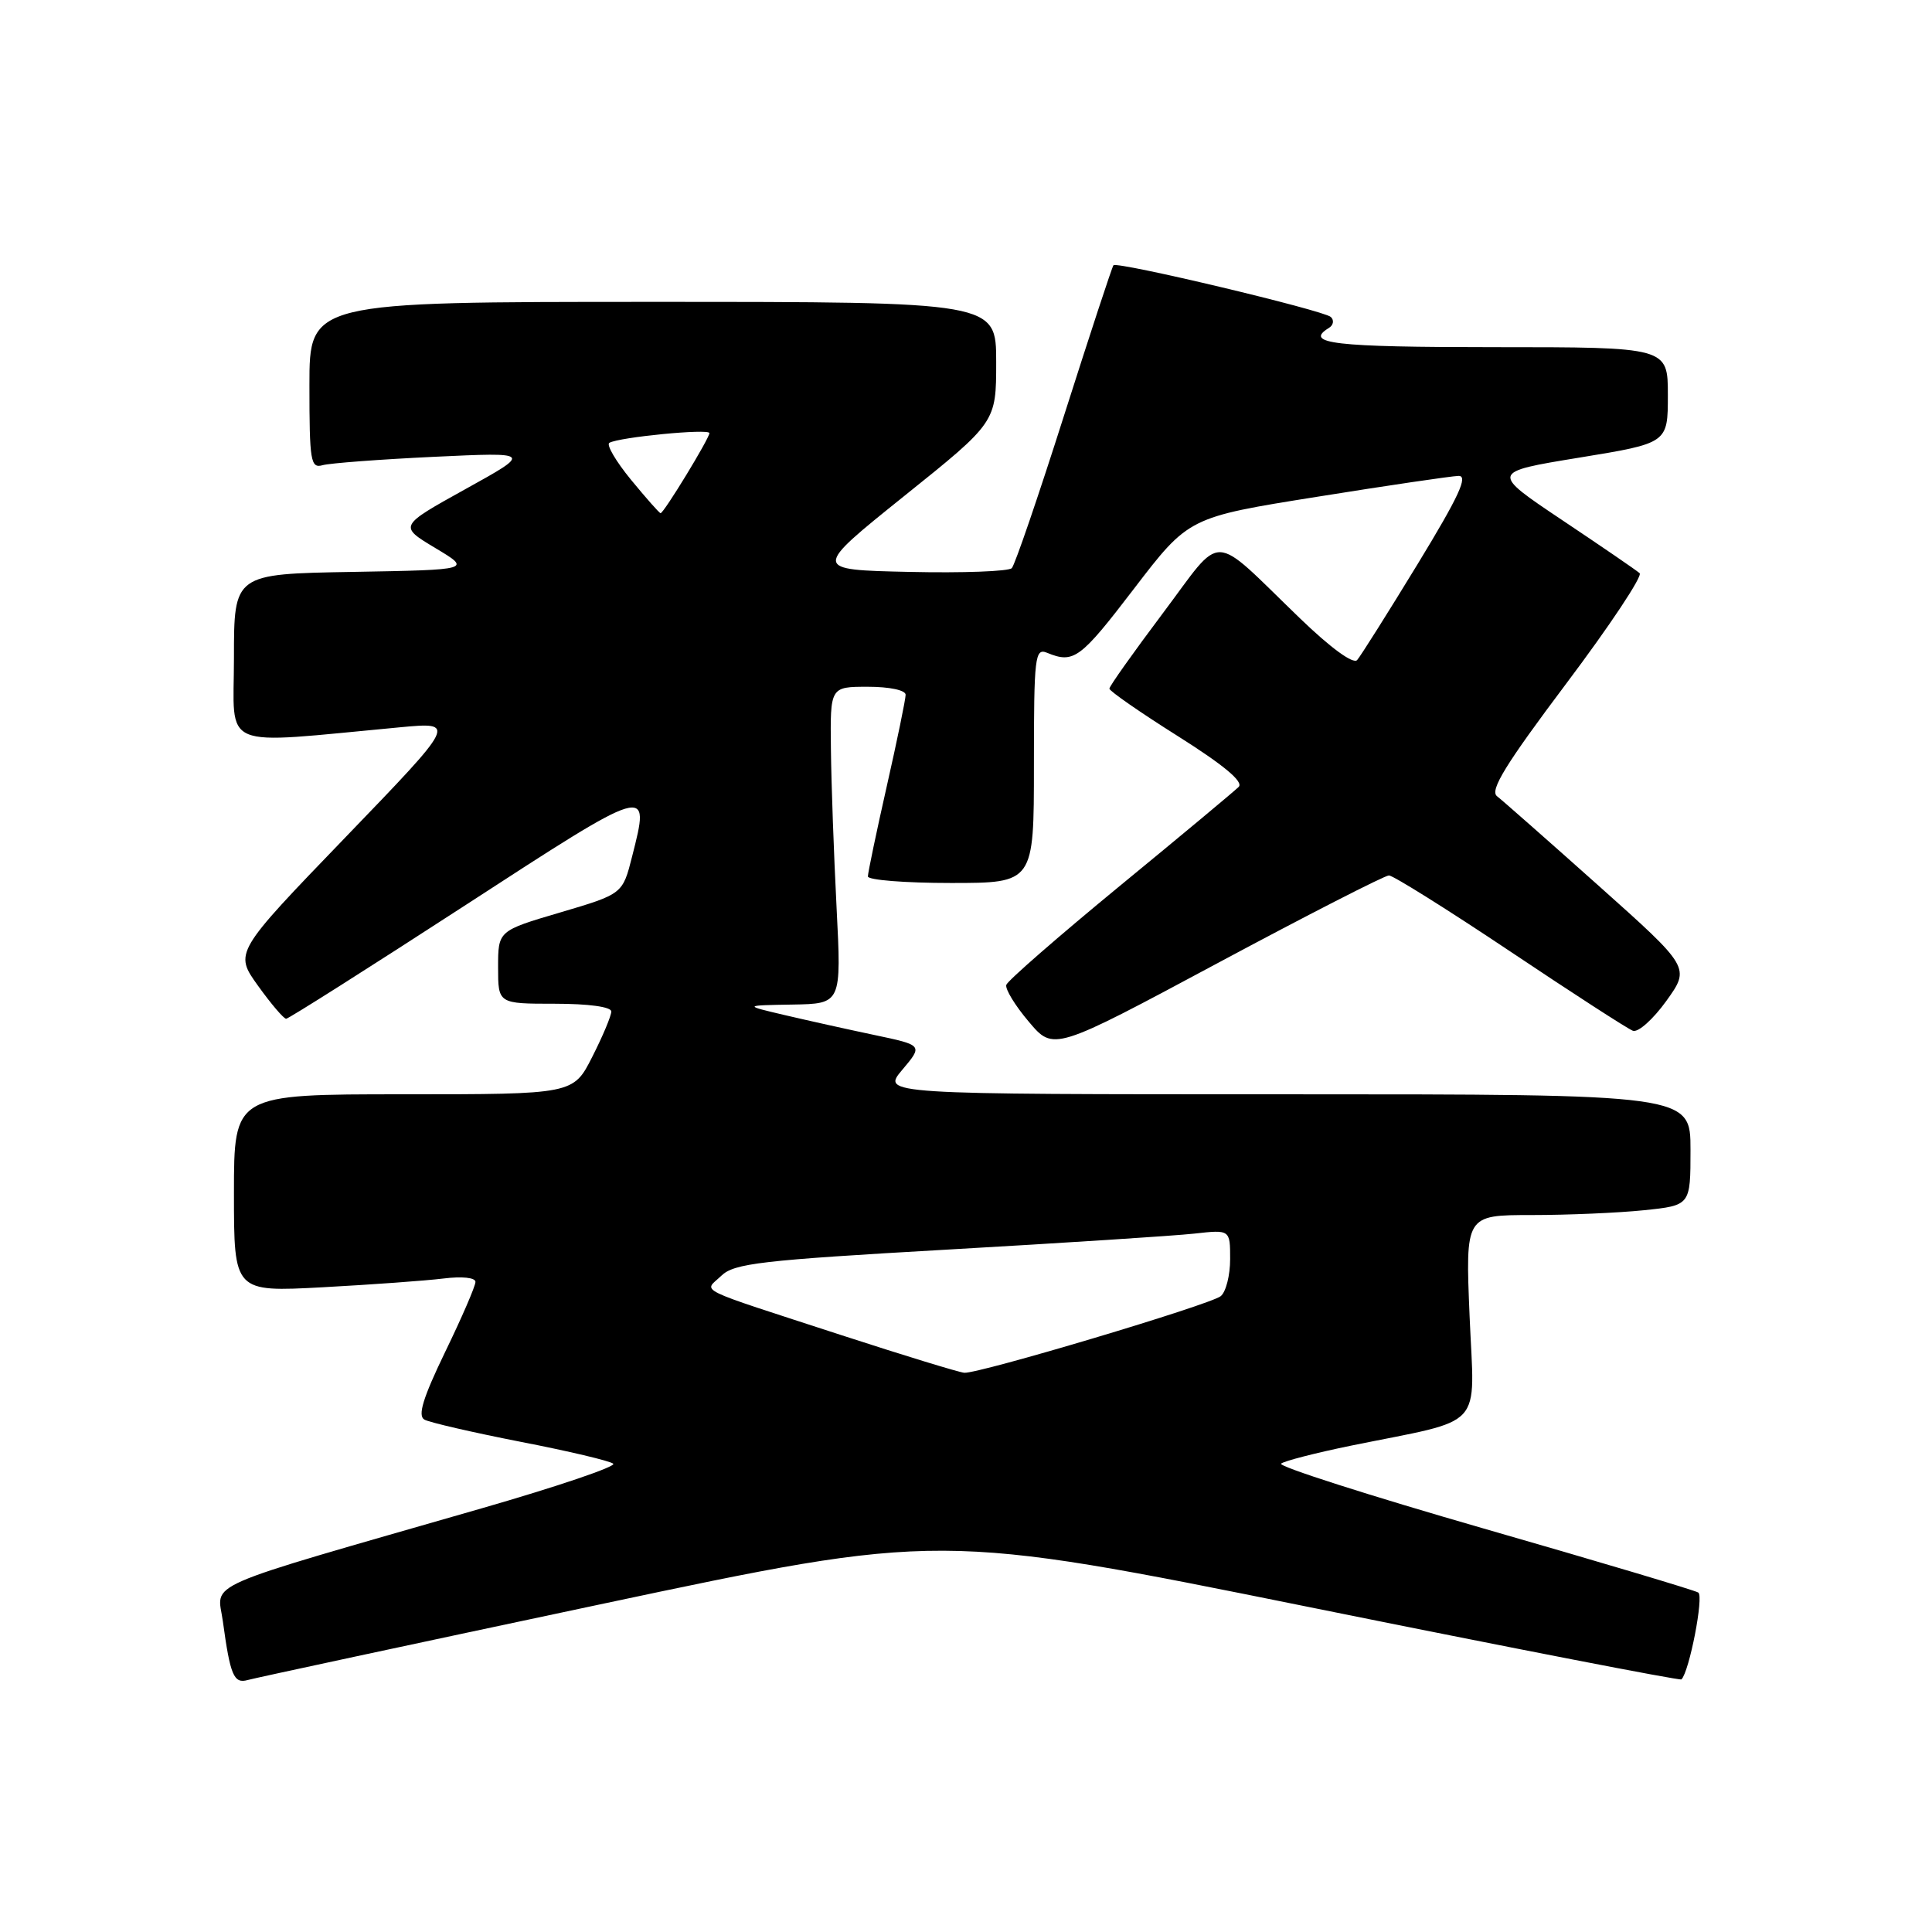 <?xml version="1.0" encoding="UTF-8" standalone="no"?>
<!DOCTYPE svg PUBLIC "-//W3C//DTD SVG 1.1//EN" "http://www.w3.org/Graphics/SVG/1.1/DTD/svg11.dtd" >
<svg xmlns="http://www.w3.org/2000/svg" xmlns:xlink="http://www.w3.org/1999/xlink" version="1.1" viewBox="0 0 256 256">
 <g >
 <path fill="currentColor"
d=" M 79.50 212.59 C 124.50 203.05 124.50 203.05 173.49 212.95 C 200.43 218.40 222.62 222.71 222.80 222.53 C 223.85 221.48 225.79 211.49 225.03 211.02 C 224.54 210.71 211.73 206.89 196.57 202.53 C 181.41 198.16 169.34 194.30 169.75 193.94 C 170.16 193.59 174.32 192.52 179.00 191.56 C 197.02 187.89 195.37 189.69 194.73 174.42 C 194.17 161.00 194.17 161.00 202.94 161.00 C 207.76 161.00 214.47 160.71 217.85 160.36 C 224.00 159.72 224.00 159.72 224.00 152.36 C 224.00 145.00 224.00 145.00 170.41 145.00 C 116.82 145.00 116.82 145.00 119.56 141.75 C 122.30 138.50 122.30 138.50 115.90 137.15 C 112.38 136.41 107.03 135.22 104.00 134.51 C 98.50 133.22 98.50 133.22 105.00 133.11 C 111.50 133.00 111.50 133.00 110.85 120.25 C 110.49 113.24 110.15 103.79 110.10 99.25 C 110.00 91.00 110.00 91.00 115.00 91.00 C 117.85 91.00 120.00 91.45 120.00 92.06 C 120.00 92.64 118.88 98.10 117.50 104.19 C 116.12 110.29 115.00 115.66 115.00 116.13 C 115.00 116.61 119.95 117.00 126.00 117.00 C 137.00 117.00 137.00 117.00 137.00 101.39 C 137.00 86.92 137.13 85.84 138.75 86.50 C 142.28 87.95 143.13 87.33 150.25 78.02 C 157.51 68.54 157.51 68.54 174.50 65.83 C 183.85 64.33 192.29 63.09 193.25 63.06 C 194.59 63.01 193.33 65.74 187.84 74.75 C 183.90 81.21 180.29 86.93 179.83 87.46 C 179.31 88.04 176.31 85.85 172.24 81.92 C 160.22 70.33 162.24 70.40 154.08 81.26 C 150.19 86.44 147.00 90.93 147.00 91.25 C 147.00 91.56 151.08 94.40 156.07 97.54 C 162.17 101.39 164.81 103.59 164.13 104.27 C 163.57 104.83 156.49 110.73 148.38 117.39 C 140.28 124.05 133.51 129.95 133.34 130.50 C 133.17 131.05 134.51 133.25 136.32 135.38 C 139.60 139.27 139.60 139.27 161.32 127.63 C 173.26 121.23 183.49 116.00 184.04 116.00 C 184.59 116.00 191.81 120.52 200.08 126.05 C 208.34 131.58 215.67 136.32 216.36 136.58 C 217.05 136.85 219.04 135.07 220.79 132.64 C 223.97 128.21 223.97 128.21 211.81 117.35 C 205.12 111.38 199.07 106.05 198.36 105.50 C 197.37 104.73 199.51 101.26 207.55 90.56 C 213.31 82.90 217.68 76.32 217.26 75.95 C 216.84 75.57 212.22 72.41 207.00 68.92 C 197.50 62.56 197.50 62.56 209.25 60.64 C 221.00 58.72 221.00 58.72 221.00 52.36 C 221.00 46.00 221.00 46.00 198.00 46.00 C 176.73 46.00 172.71 45.53 176.09 43.45 C 176.69 43.08 176.80 42.43 176.34 42.00 C 175.38 41.12 148.04 34.61 147.54 35.15 C 147.36 35.34 144.43 44.27 141.01 55.00 C 137.60 65.72 134.48 74.85 134.07 75.28 C 133.67 75.71 127.56 75.94 120.49 75.78 C 107.64 75.50 107.64 75.50 119.82 65.72 C 132.00 55.95 132.00 55.95 132.00 47.97 C 132.00 40.00 132.00 40.00 86.50 40.00 C 41.00 40.00 41.00 40.00 41.00 51.07 C 41.00 61.13 41.16 62.09 42.75 61.64 C 43.71 61.37 50.35 60.87 57.50 60.53 C 70.50 59.92 70.50 59.92 61.67 64.81 C 52.84 69.71 52.84 69.71 57.67 72.61 C 62.50 75.50 62.50 75.50 46.75 75.78 C 31.00 76.05 31.00 76.05 31.00 87.17 C 31.00 99.59 28.69 98.63 53.00 96.37 C 60.50 95.67 60.50 95.67 45.77 110.95 C 31.04 126.23 31.04 126.23 34.19 130.62 C 35.92 133.03 37.60 135.00 37.92 134.99 C 38.24 134.98 48.85 128.26 61.50 120.05 C 86.32 103.93 86.17 103.98 83.76 113.48 C 82.50 118.46 82.50 118.46 74.25 120.90 C 66.00 123.33 66.00 123.33 66.00 128.17 C 66.00 133.00 66.00 133.00 73.50 133.00 C 77.99 133.00 81.00 133.41 81.00 134.03 C 81.00 134.60 79.87 137.30 78.48 140.03 C 75.97 145.00 75.97 145.00 53.48 145.00 C 31.00 145.00 31.00 145.00 31.00 158.10 C 31.00 171.20 31.00 171.20 42.75 170.57 C 49.21 170.22 56.41 169.70 58.75 169.41 C 61.24 169.10 63.00 169.29 63.00 169.86 C 63.00 170.41 61.20 174.58 58.99 179.13 C 56.03 185.26 55.32 187.60 56.24 188.11 C 56.94 188.49 62.67 189.81 69.00 191.05 C 75.33 192.28 80.84 193.58 81.26 193.95 C 81.68 194.32 73.80 196.99 63.76 199.88 C 25.78 210.82 28.81 209.50 29.53 214.83 C 30.51 222.02 30.98 223.13 32.83 222.61 C 33.75 222.35 54.75 217.84 79.50 212.59 Z  M 111.57 176.94 C 91.57 170.42 93.28 171.27 95.57 169.05 C 97.27 167.40 100.80 166.99 125.50 165.58 C 140.90 164.70 155.64 163.75 158.25 163.46 C 163.00 162.93 163.00 162.93 163.00 166.84 C 163.00 168.99 162.44 171.20 161.75 171.75 C 160.30 172.90 129.66 182.05 127.77 181.90 C 127.07 181.84 119.78 179.61 111.57 176.94 Z  M 83.61 63.57 C 81.61 61.13 80.32 58.93 80.74 58.68 C 82.00 57.93 94.00 56.76 94.00 57.39 C 94.00 58.08 87.96 68.00 87.53 68.00 C 87.37 68.00 85.61 66.00 83.61 63.57 Z "/>
</g>
</svg>